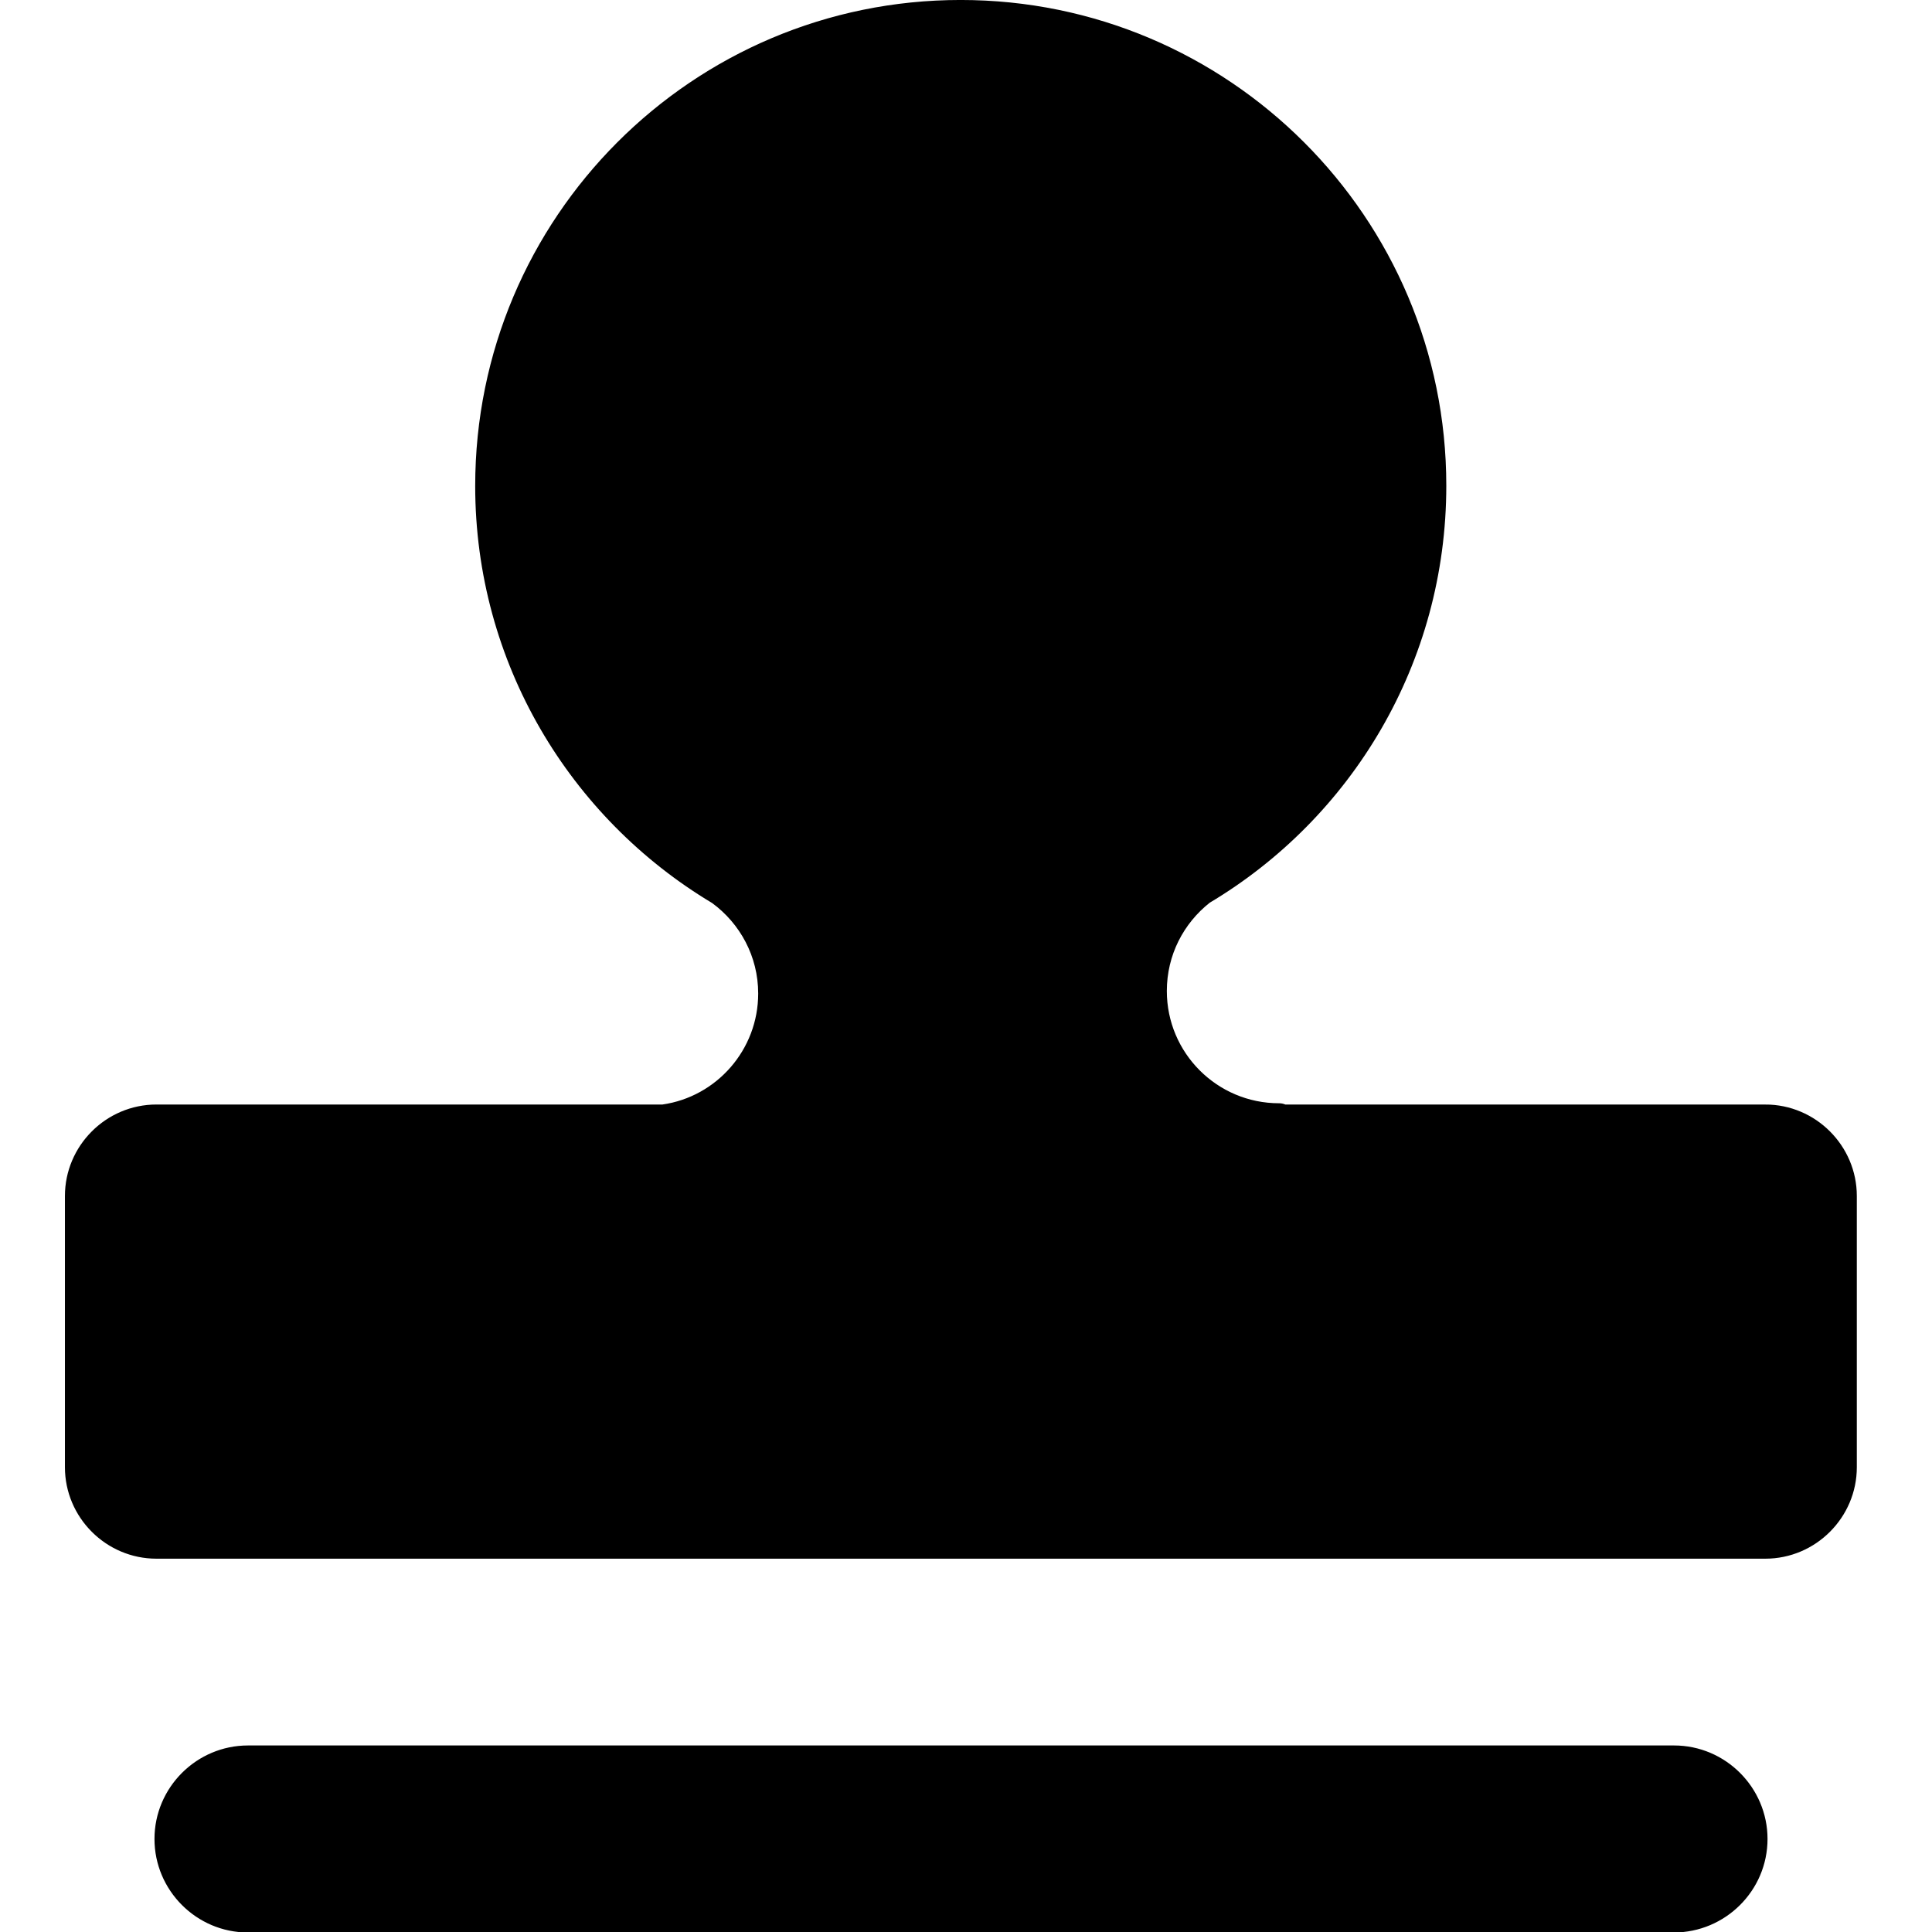 <svg width="1024" height="1024" xmlns="http://www.w3.org/2000/svg" class="icon">
 <defs>
  <style type="text/css"/>
 </defs>
 <g>
  <title>background</title>
  <rect fill="none" id="canvas_background" height="402" width="582" y="-1" x="-1"/>
 </g>
 <g>
  <title>Layer 1</title>
  <path stroke="null" id="svg_1" d="m887.13,1023.758l-755.688,0c-27.065,0 -49.064,-22.132 -49.064,-49.064c0,-27.065 22.132,-49.064 49.064,-49.064l755.821,0c27.065,0 49.064,22.132 49.064,49.064c0,27.065 -22.132,49.064 -49.197,49.064zm48.53,-437.84l-254.518,0c-0.933,-0.4 -2,-0.667 -3.066,-0.667l-0.133,0c-33.198,0 -59.996,-26.932 -59.996,-59.996c0,-19.199 8.933,-36.131 22.932,-47.197c75.062,-44.797 125.192,-126.792 125.192,-220.653c0,-141.858 -115.06,-256.918 -256.918,-256.918s-256.785,115.06 -256.785,257.051c0,93.728 50.264,175.723 125.326,220.653c14.932,10.933 24.665,28.532 24.665,48.397c0,30.132 -22.265,55.197 -51.197,59.33l-268.251,0c-26.398,0 -47.997,21.599 -47.997,47.997l0,143.725c0,26.398 21.599,47.997 47.997,47.997l852.749,0c26.398,0 47.997,-21.599 47.997,-47.997l0,-143.725c0,-26.398 -21.599,-47.997 -47.997,-47.997z"/>
 </g>
</svg>
